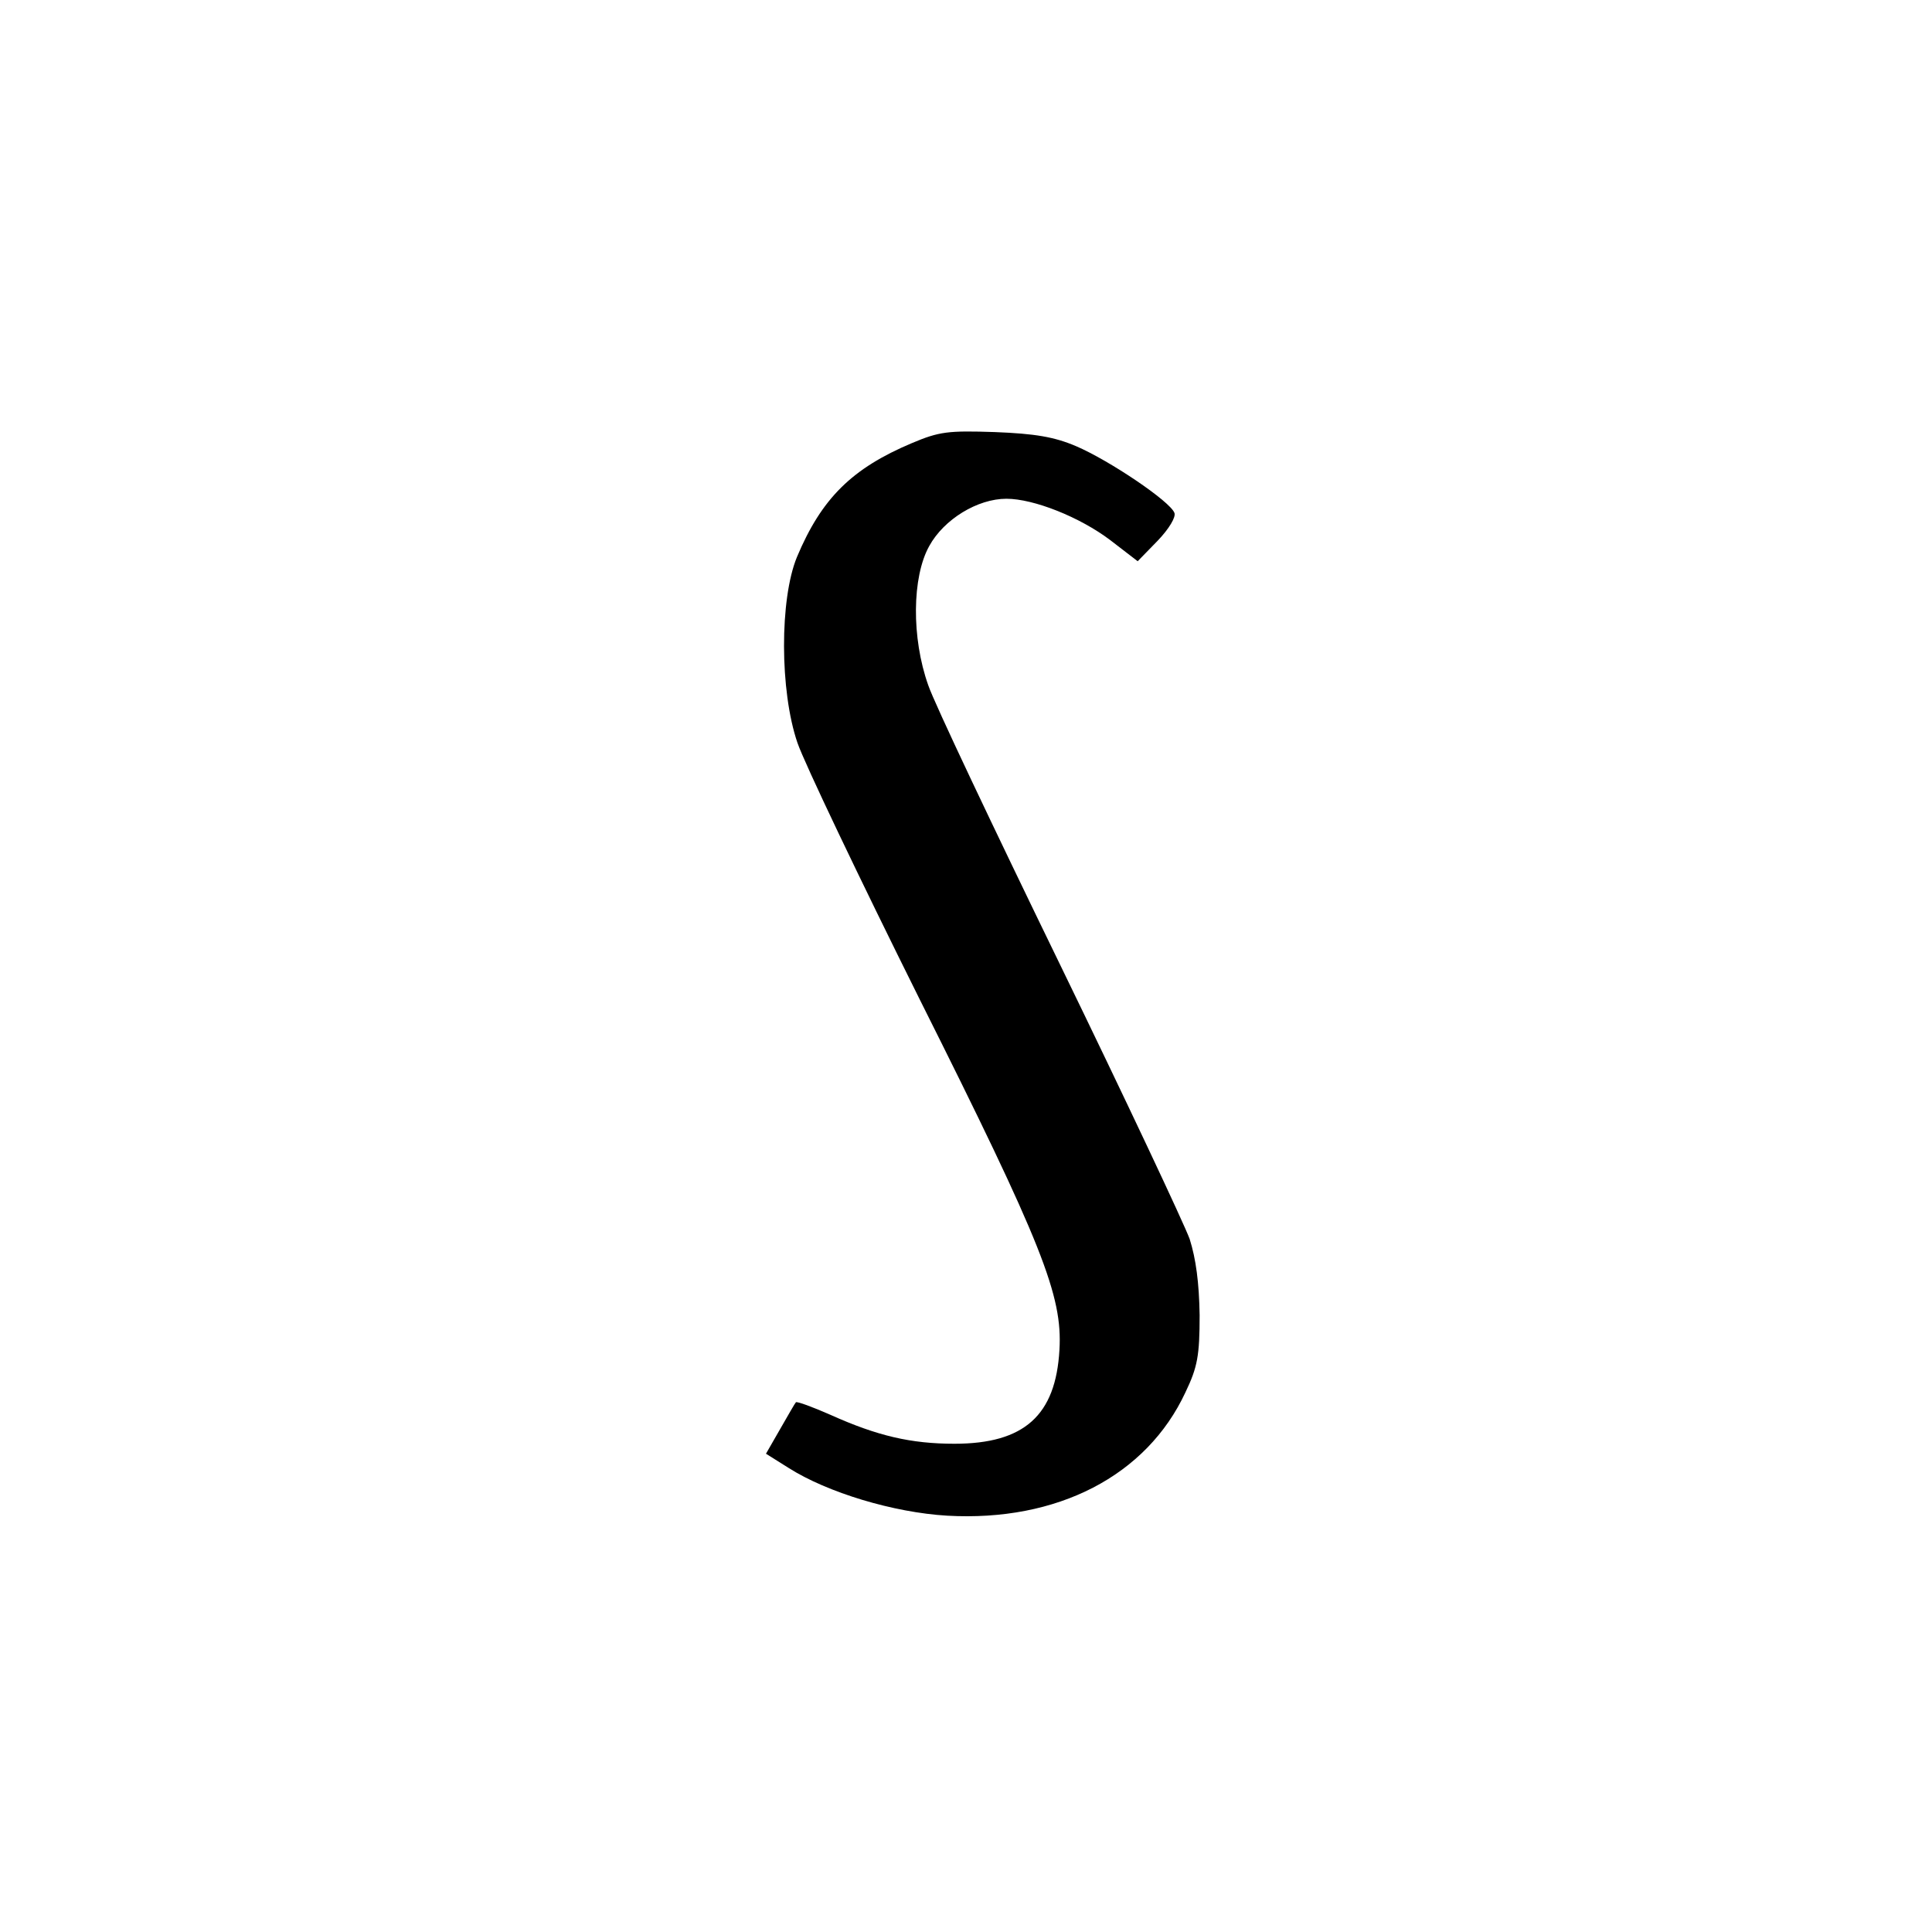 <?xml version="1.0" standalone="no"?>
<!DOCTYPE svg PUBLIC "-//W3C//DTD SVG 20010904//EN"
 "http://www.w3.org/TR/2001/REC-SVG-20010904/DTD/svg10.dtd">
<svg version="1.0" xmlns="http://www.w3.org/2000/svg"
 width="368pt" height="368pt" viewBox="0 0 368 368"
 preserveAspectRatio="xMidYMid meet">
<g transform="translate(0,368) scale(0.1,-0.1)"
fill="#000000" stroke="none">
<path d="M1737 2836 c-114 -48 -172 -105 -219 -217 -33 -80 -33 -255 1 -354
13 -38 118 -258 233 -489 234 -467 272 -564 266 -667 -7 -125 -67 -179 -200
-179 -83 0 -147 15 -236 55 -34 15 -64 26 -66 24 -2 -2 -15 -25 -30 -51 l-27
-47 43 -27 c74 -47 200 -85 302 -91 210 -12 380 76 454 235 23 48 27 70 27
147 -1 62 -7 107 -19 145 -11 30 -122 266 -248 525 -126 259 -239 497 -250
530 -32 90 -31 206 2 265 28 51 92 90 147 90 52 0 140 -35 198 -79 l52 -40 38
39 c22 23 35 45 32 53 -8 22 -124 100 -187 127 -42 18 -79 24 -155 27 -89 3
-106 1 -158 -21z"/>
</g>
</svg>